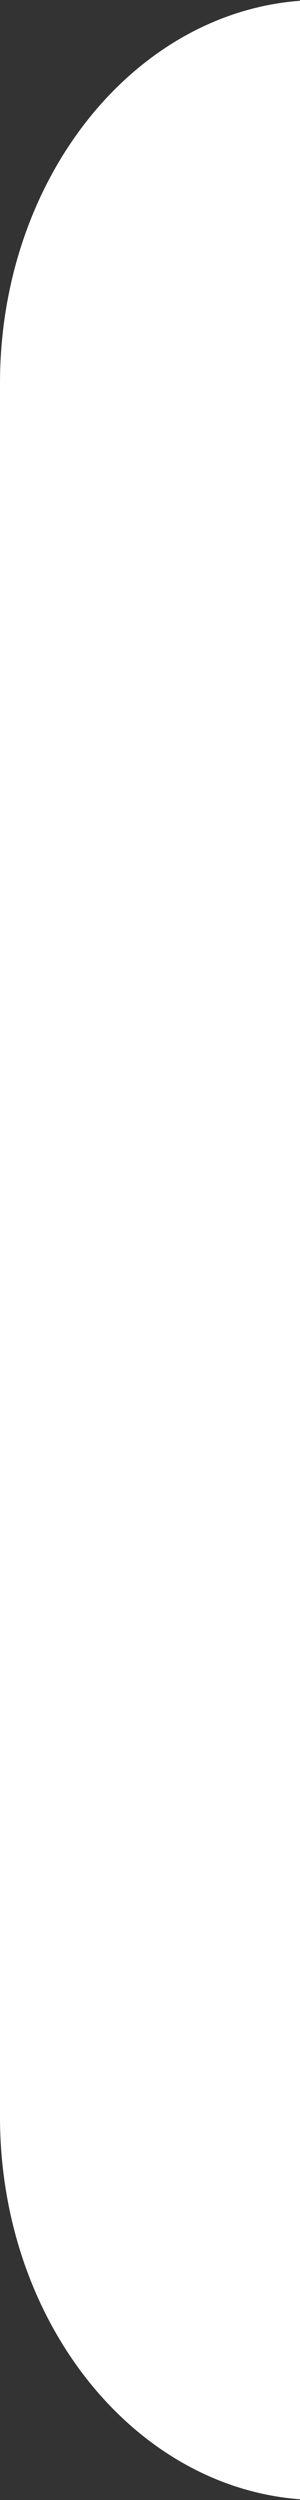 <svg width="9" height="75" viewBox="0 0 9 75" fill="none" xmlns="http://www.w3.org/2000/svg">
<rect x="0" y="0" width="9" height="75" fill="#333333" stroke="none"/>
<path d="M244.981 3C245.722 3 246.443 2.705 247.029 2.162C247.615 1.619 248.034 0.859 248.22 0H291.385C296.695 0 301 5.149 301 11.5V63.5C301 69.851 296.695 75 291.385 75H248.22C248.034 74.141 247.615 73.38 247.029 72.837C246.443 72.294 245.722 71.999 244.981 71.999C244.239 71.999 243.518 72.294 242.932 72.837C242.346 73.38 241.927 74.141 241.741 75H9.615C4.305 75 0 69.851 0 63.5V11.5C0 5.149 4.305 0 9.615 0H241.741C242.113 1.725 243.422 3 244.981 3Z" fill="white"/>
</svg>
